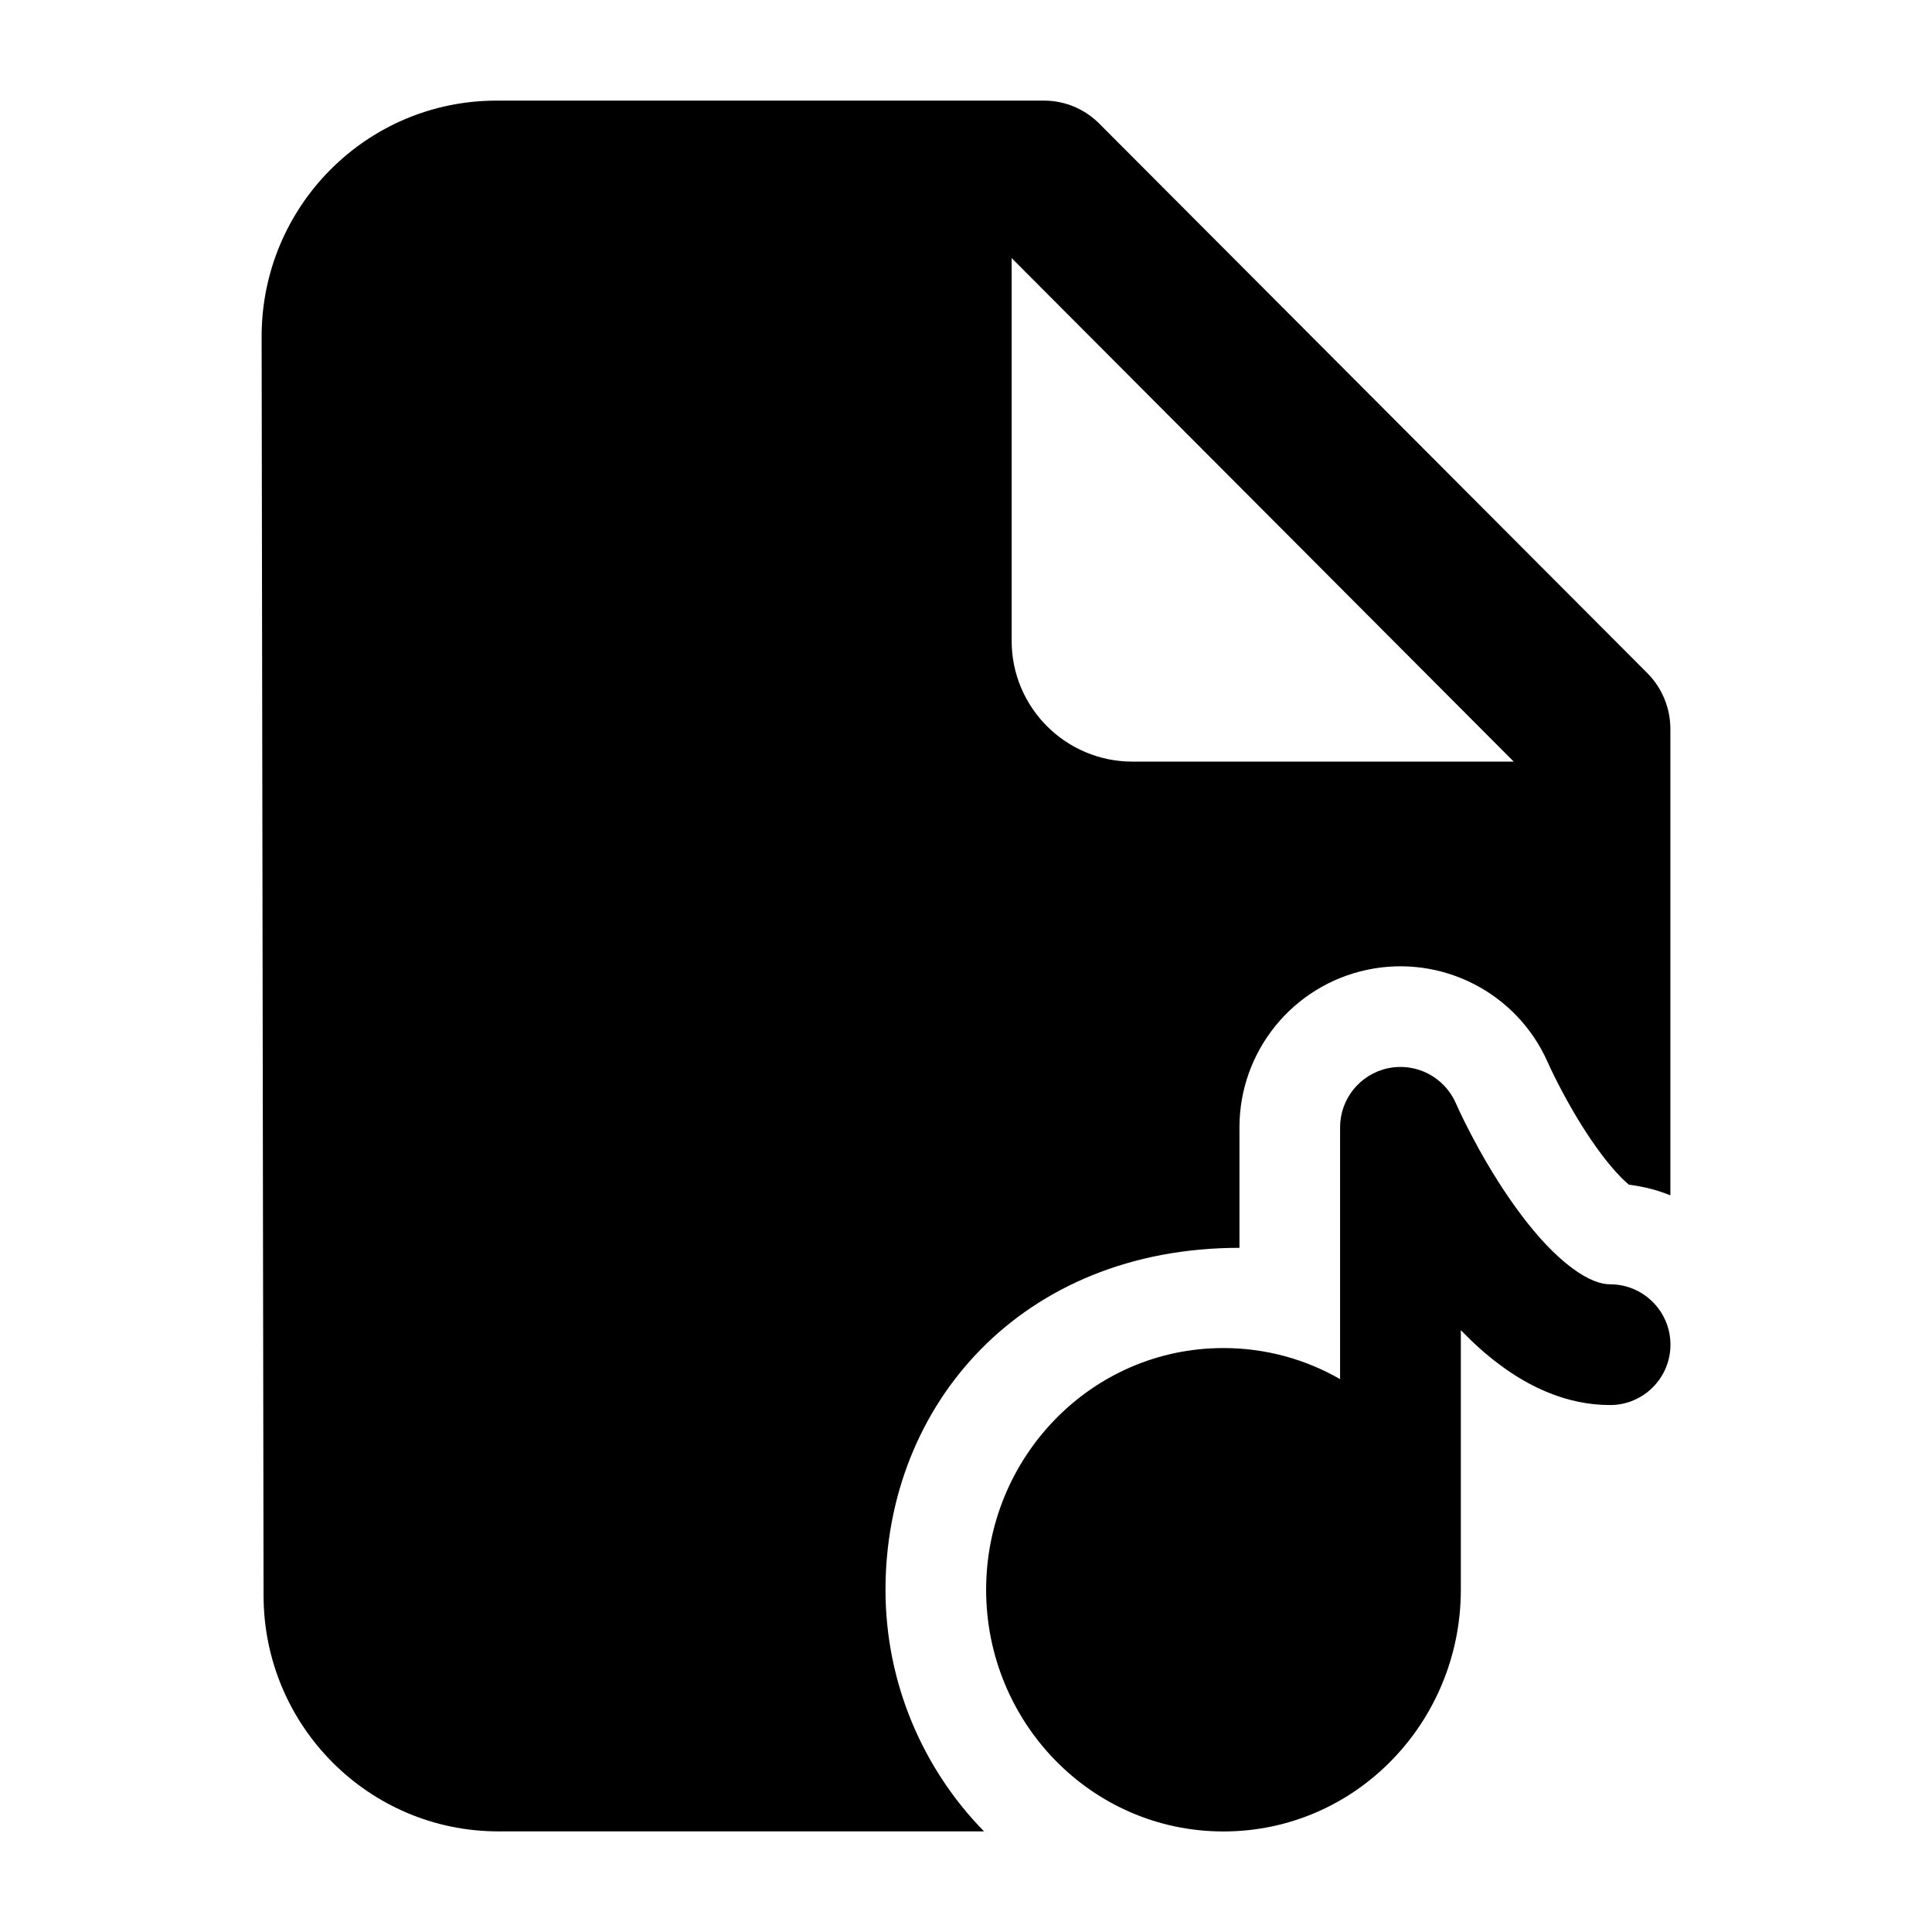 <svg width="24" height="24" viewBox="0 0 24 24" xmlns="http://www.w3.org/2000/svg">
    <path d="M17.242 13.27C17.588 13.197 17.939 13.376 18.083 13.7C18.181 13.922 18.481 14.54 18.895 15.089C19.101 15.364 19.316 15.594 19.526 15.75C19.737 15.908 19.894 15.954 20.001 15.954C20.415 15.954 20.751 16.29 20.751 16.704C20.751 17.118 20.415 17.454 20.001 17.454C19.46 17.454 18.994 17.225 18.63 16.953C18.457 16.825 18.296 16.678 18.147 16.524V19.749C18.147 21.39 16.844 22.751 15.198 22.751C13.553 22.751 12.25 21.39 12.25 19.749C12.25 18.108 13.553 16.746 15.198 16.746C15.727 16.746 16.221 16.887 16.647 17.132V14.004C16.647 13.65 16.895 13.344 17.242 13.27Z"/>
    <path fill-rule="evenodd" clip-rule="evenodd" d="M3.274 19.823C3.277 21.44 4.582 22.75 6.191 22.75H12.224C11.463 21.973 11 20.905 11 19.749C11 17.448 12.691 15.501 15.397 15.501V14.004C15.397 13.059 16.058 12.243 16.983 12.047C17.907 11.852 18.842 12.329 19.225 13.193C19.305 13.372 19.56 13.895 19.893 14.338C20.035 14.527 20.154 14.649 20.235 14.717C20.415 14.739 20.588 14.783 20.75 14.849V9.055C20.75 8.795 20.647 8.547 20.465 8.363L13.656 1.536C13.474 1.353 13.227 1.25 12.97 1.25H6.167C4.554 1.25 3.247 2.565 3.25 4.186L3.274 19.823ZM12.567 3.206L18.804 9.461H14.067C13.239 9.461 12.567 8.789 12.567 7.961V3.206Z"/>
</svg>
